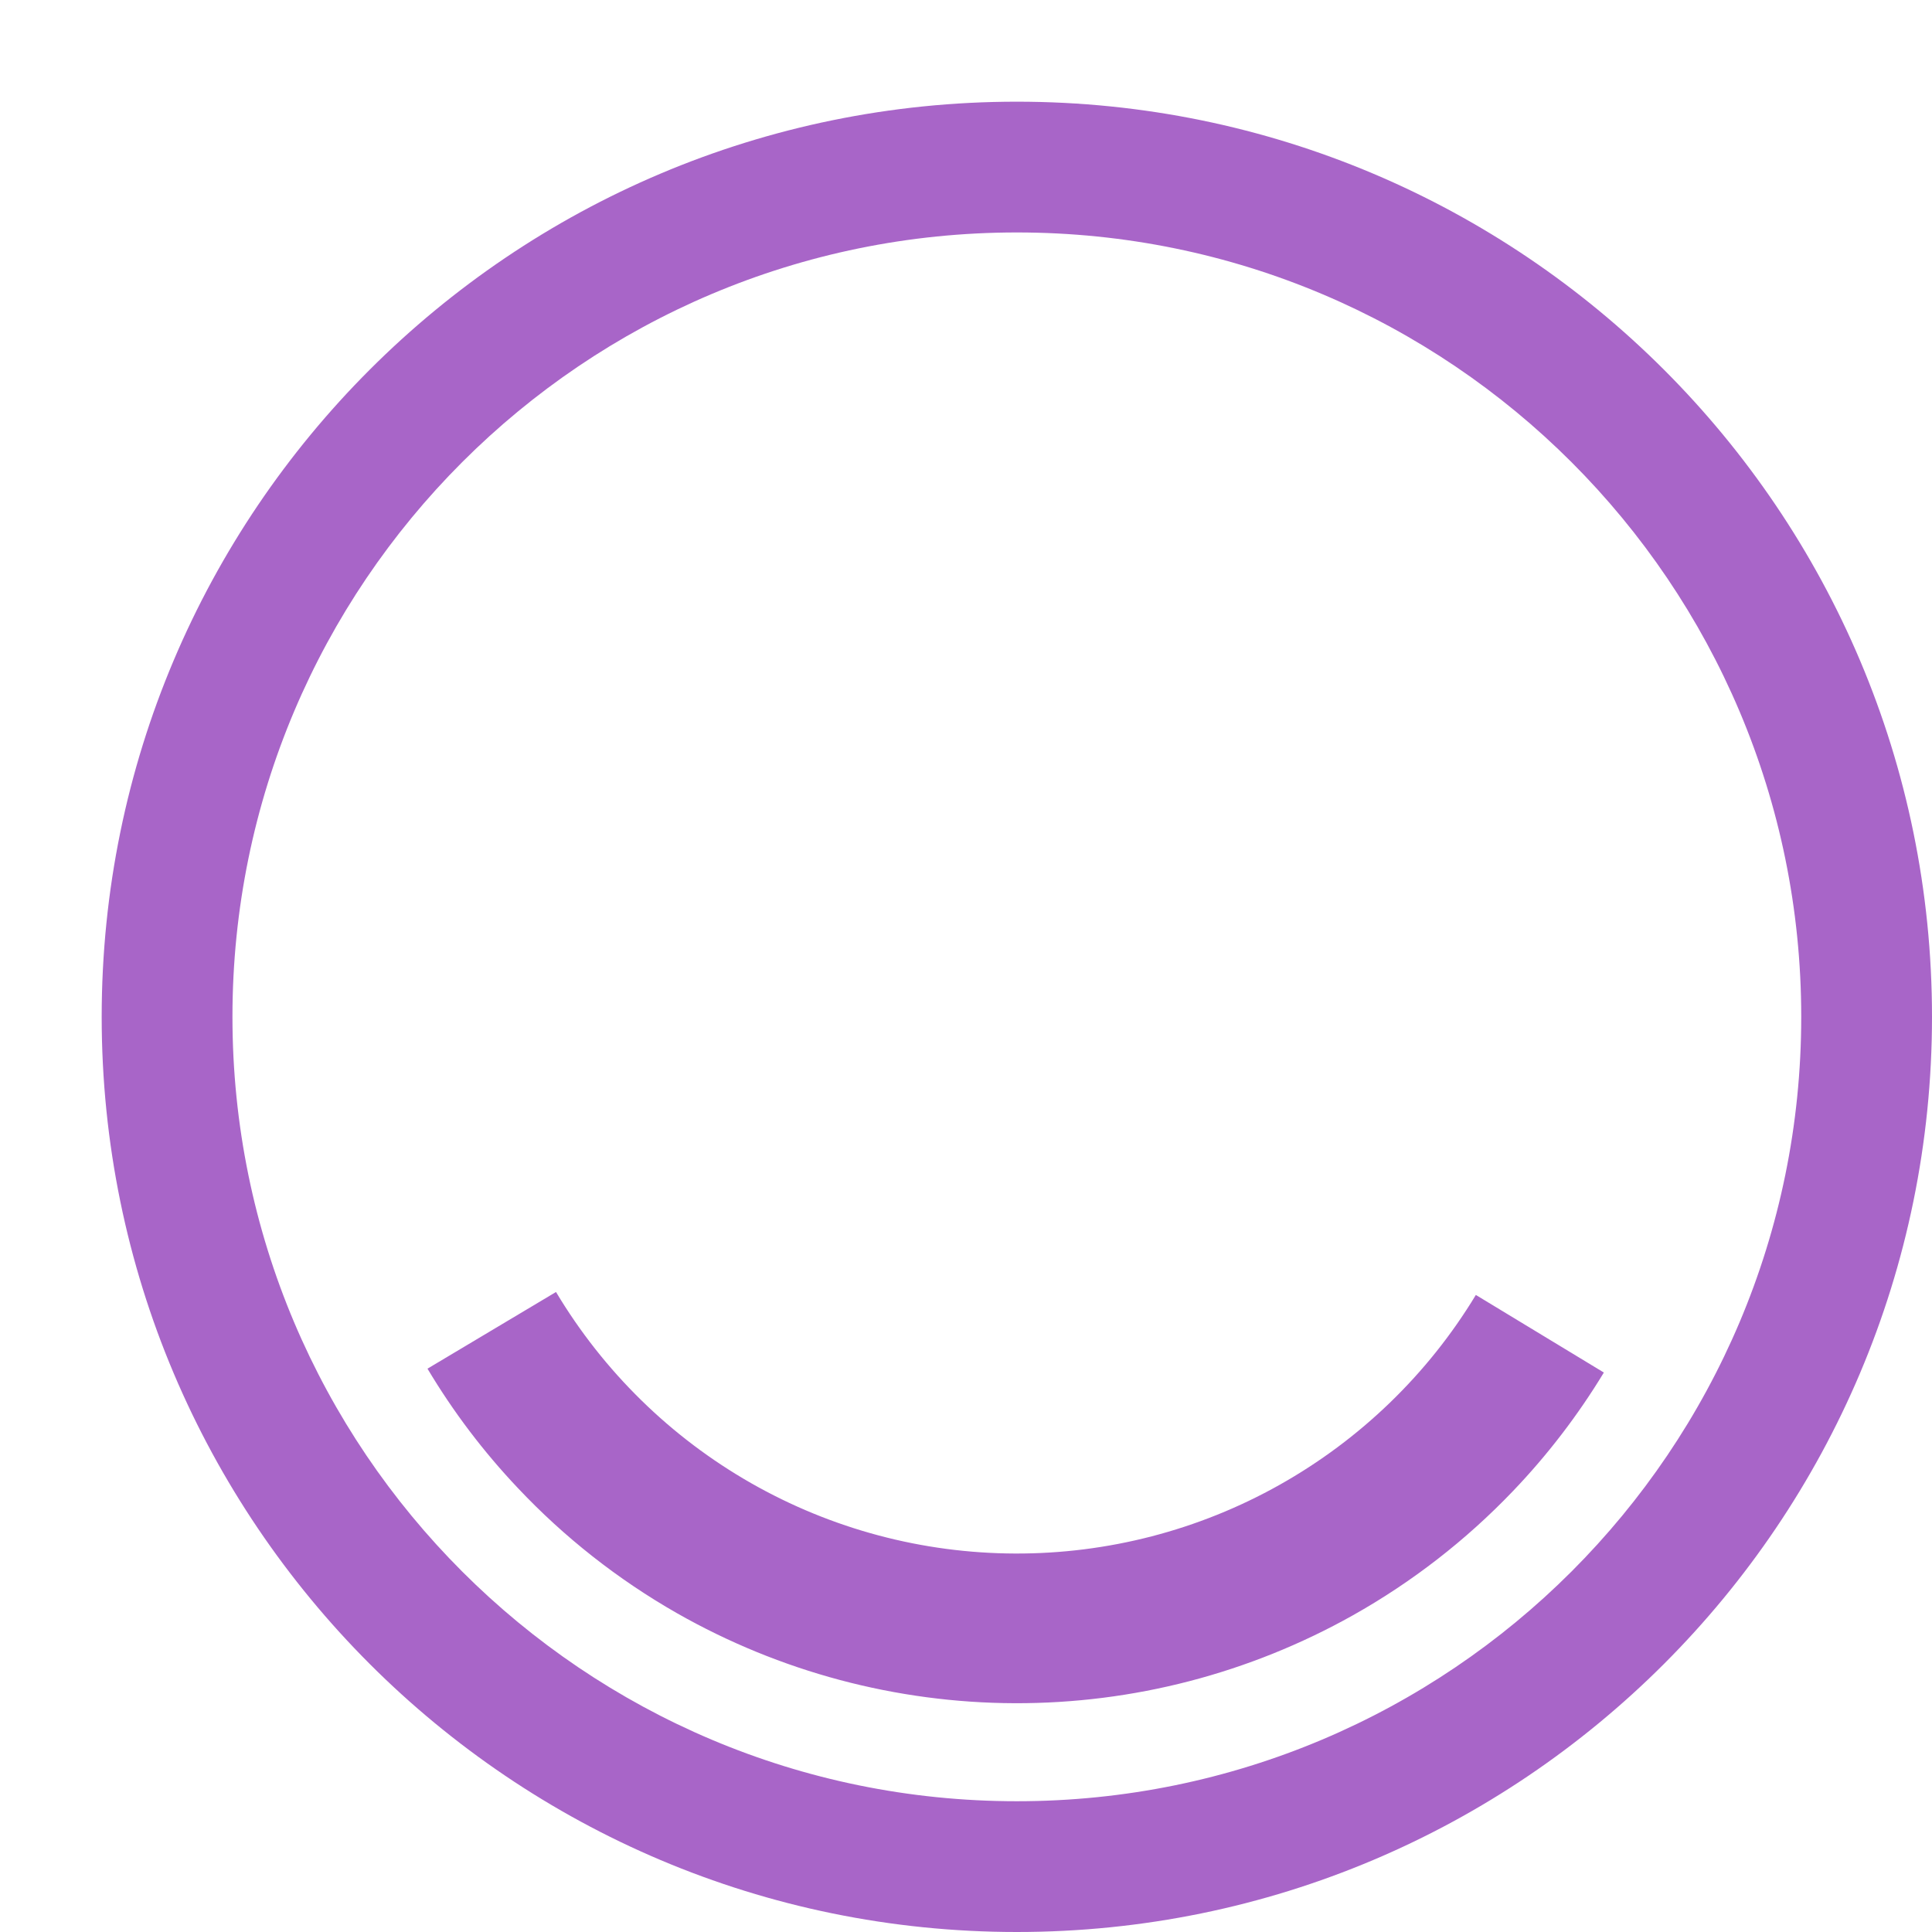 <svg width="20" height="20" viewBox="0 0 19 19" fill="none" xmlns="http://www.w3.org/2000/svg">
<path d="M10 19C14.971 19 19 14.97 19 10C19 5.029 14.971 1 10 1C5.029 1 1 5.029 1 10C1 14.97 5.029 19 10 19ZM17.714 10C17.714 14.261 14.261 17.714 10 17.714C5.739 17.714 2.286 14.261 2.286 10C2.286 5.739 5.739 2.286 10 2.286C14.261 2.286 17.714 5.739 17.714 10ZM7.387 14.586C6.596 14.135 5.935 13.487 5.468 12.706L4.204 13.46C4.457 13.884 4.755 14.277 5.092 14.633C5.548 15.117 6.076 15.533 6.658 15.865C7.67 16.441 8.814 16.746 9.978 16.75C11.143 16.754 12.288 16.456 13.304 15.886C13.888 15.558 14.418 15.146 14.878 14.665C15.217 14.311 15.517 13.92 15.773 13.498L14.514 12.735C14.043 13.514 13.377 14.157 12.583 14.603C11.789 15.049 10.893 15.281 9.983 15.278C9.072 15.275 8.178 15.037 7.387 14.586Z" fill="#A865C8"/>
</svg>
